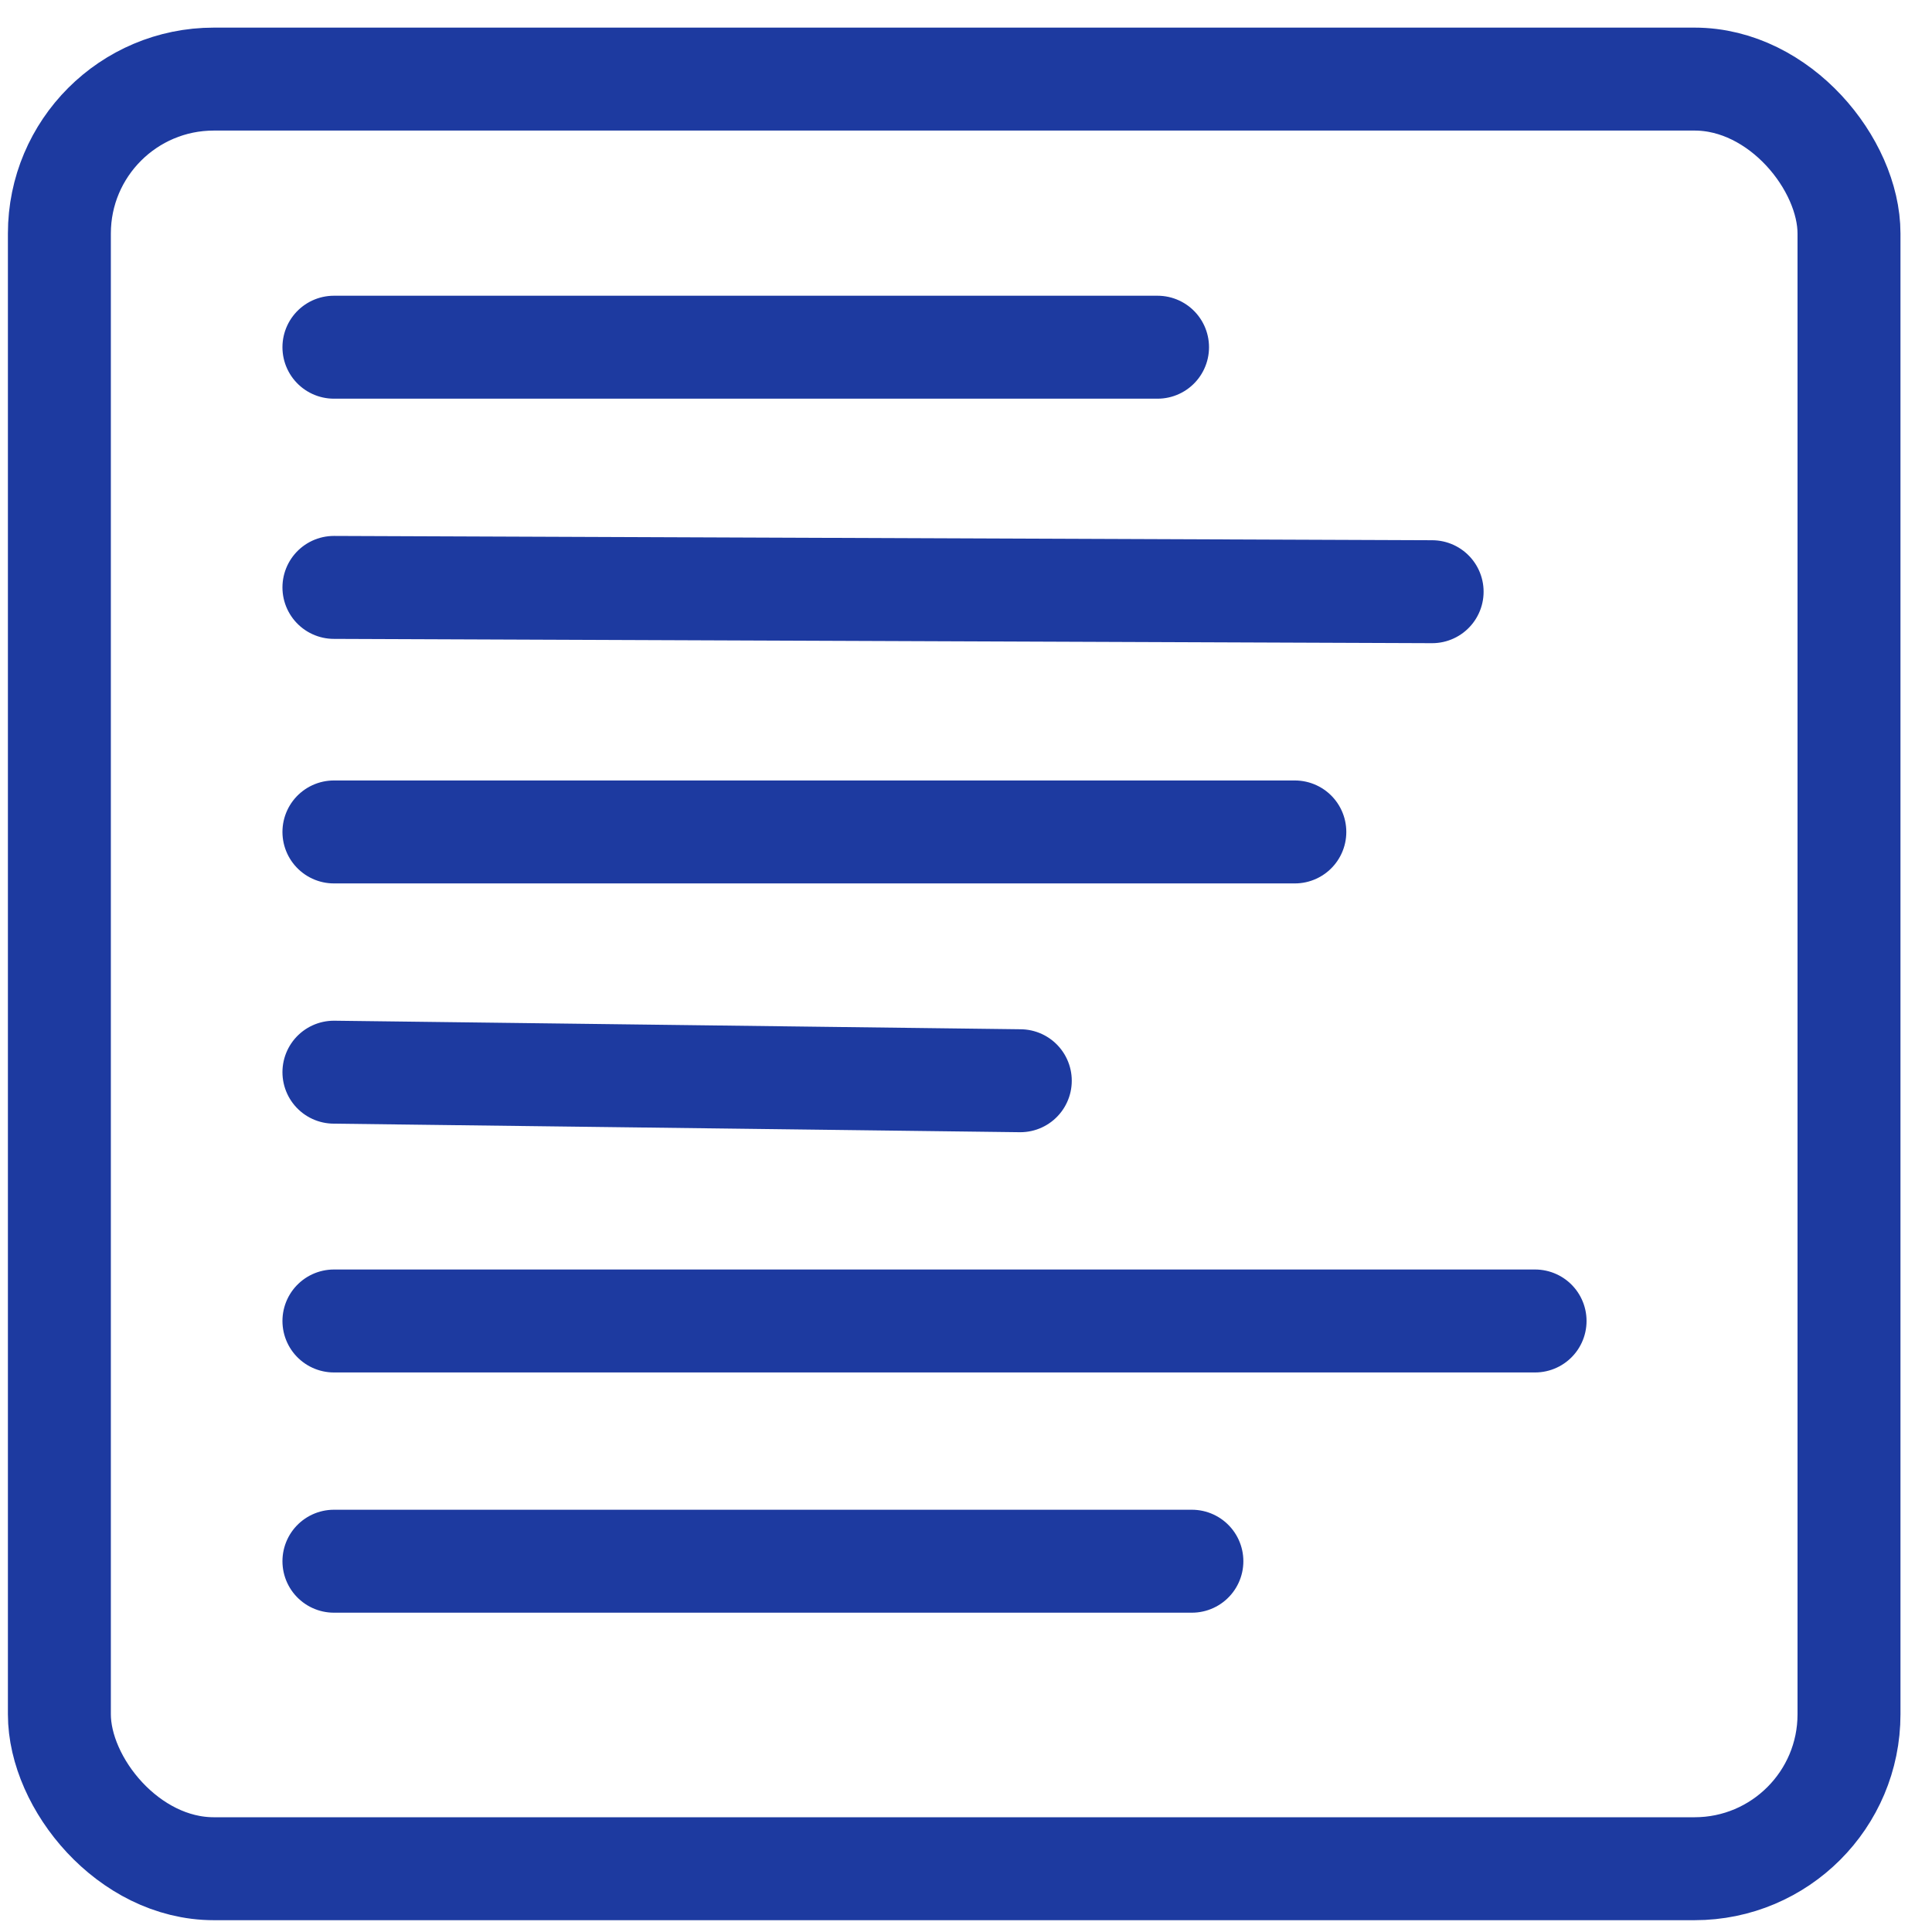 <svg width="49" height="49" viewBox="0 0 49 49" fill="none" xmlns="http://www.w3.org/2000/svg">
<rect x="1.506" y="2.006" width="45.389" height="45.389" rx="3.917" stroke="#1D3AA0" stroke-width="2.611"/>
<path d="M8.469 8.806H29.358" stroke="#1D3AA0" stroke-width="2.611" stroke-linecap="round"/>
<path d="M8.469 14.898L36.322 15.007" stroke="#1D3AA0" stroke-width="2.611" stroke-linecap="round"/>
<path d="M8.469 21.1H32.84" stroke="#1D3AA0" stroke-width="2.611" stroke-linecap="round"/>
<path d="M8.469 27.193L25.877 27.41" stroke="#1D3AA0" stroke-width="2.611" stroke-linecap="round"/>
<path d="M8.469 33.503H38.933" stroke="#1D3AA0" stroke-width="2.611" stroke-linecap="round"/>
<path d="M8.469 39.596H30.229" stroke="#1D3AA0" stroke-width="2.611" stroke-linecap="round"/>
</svg>
